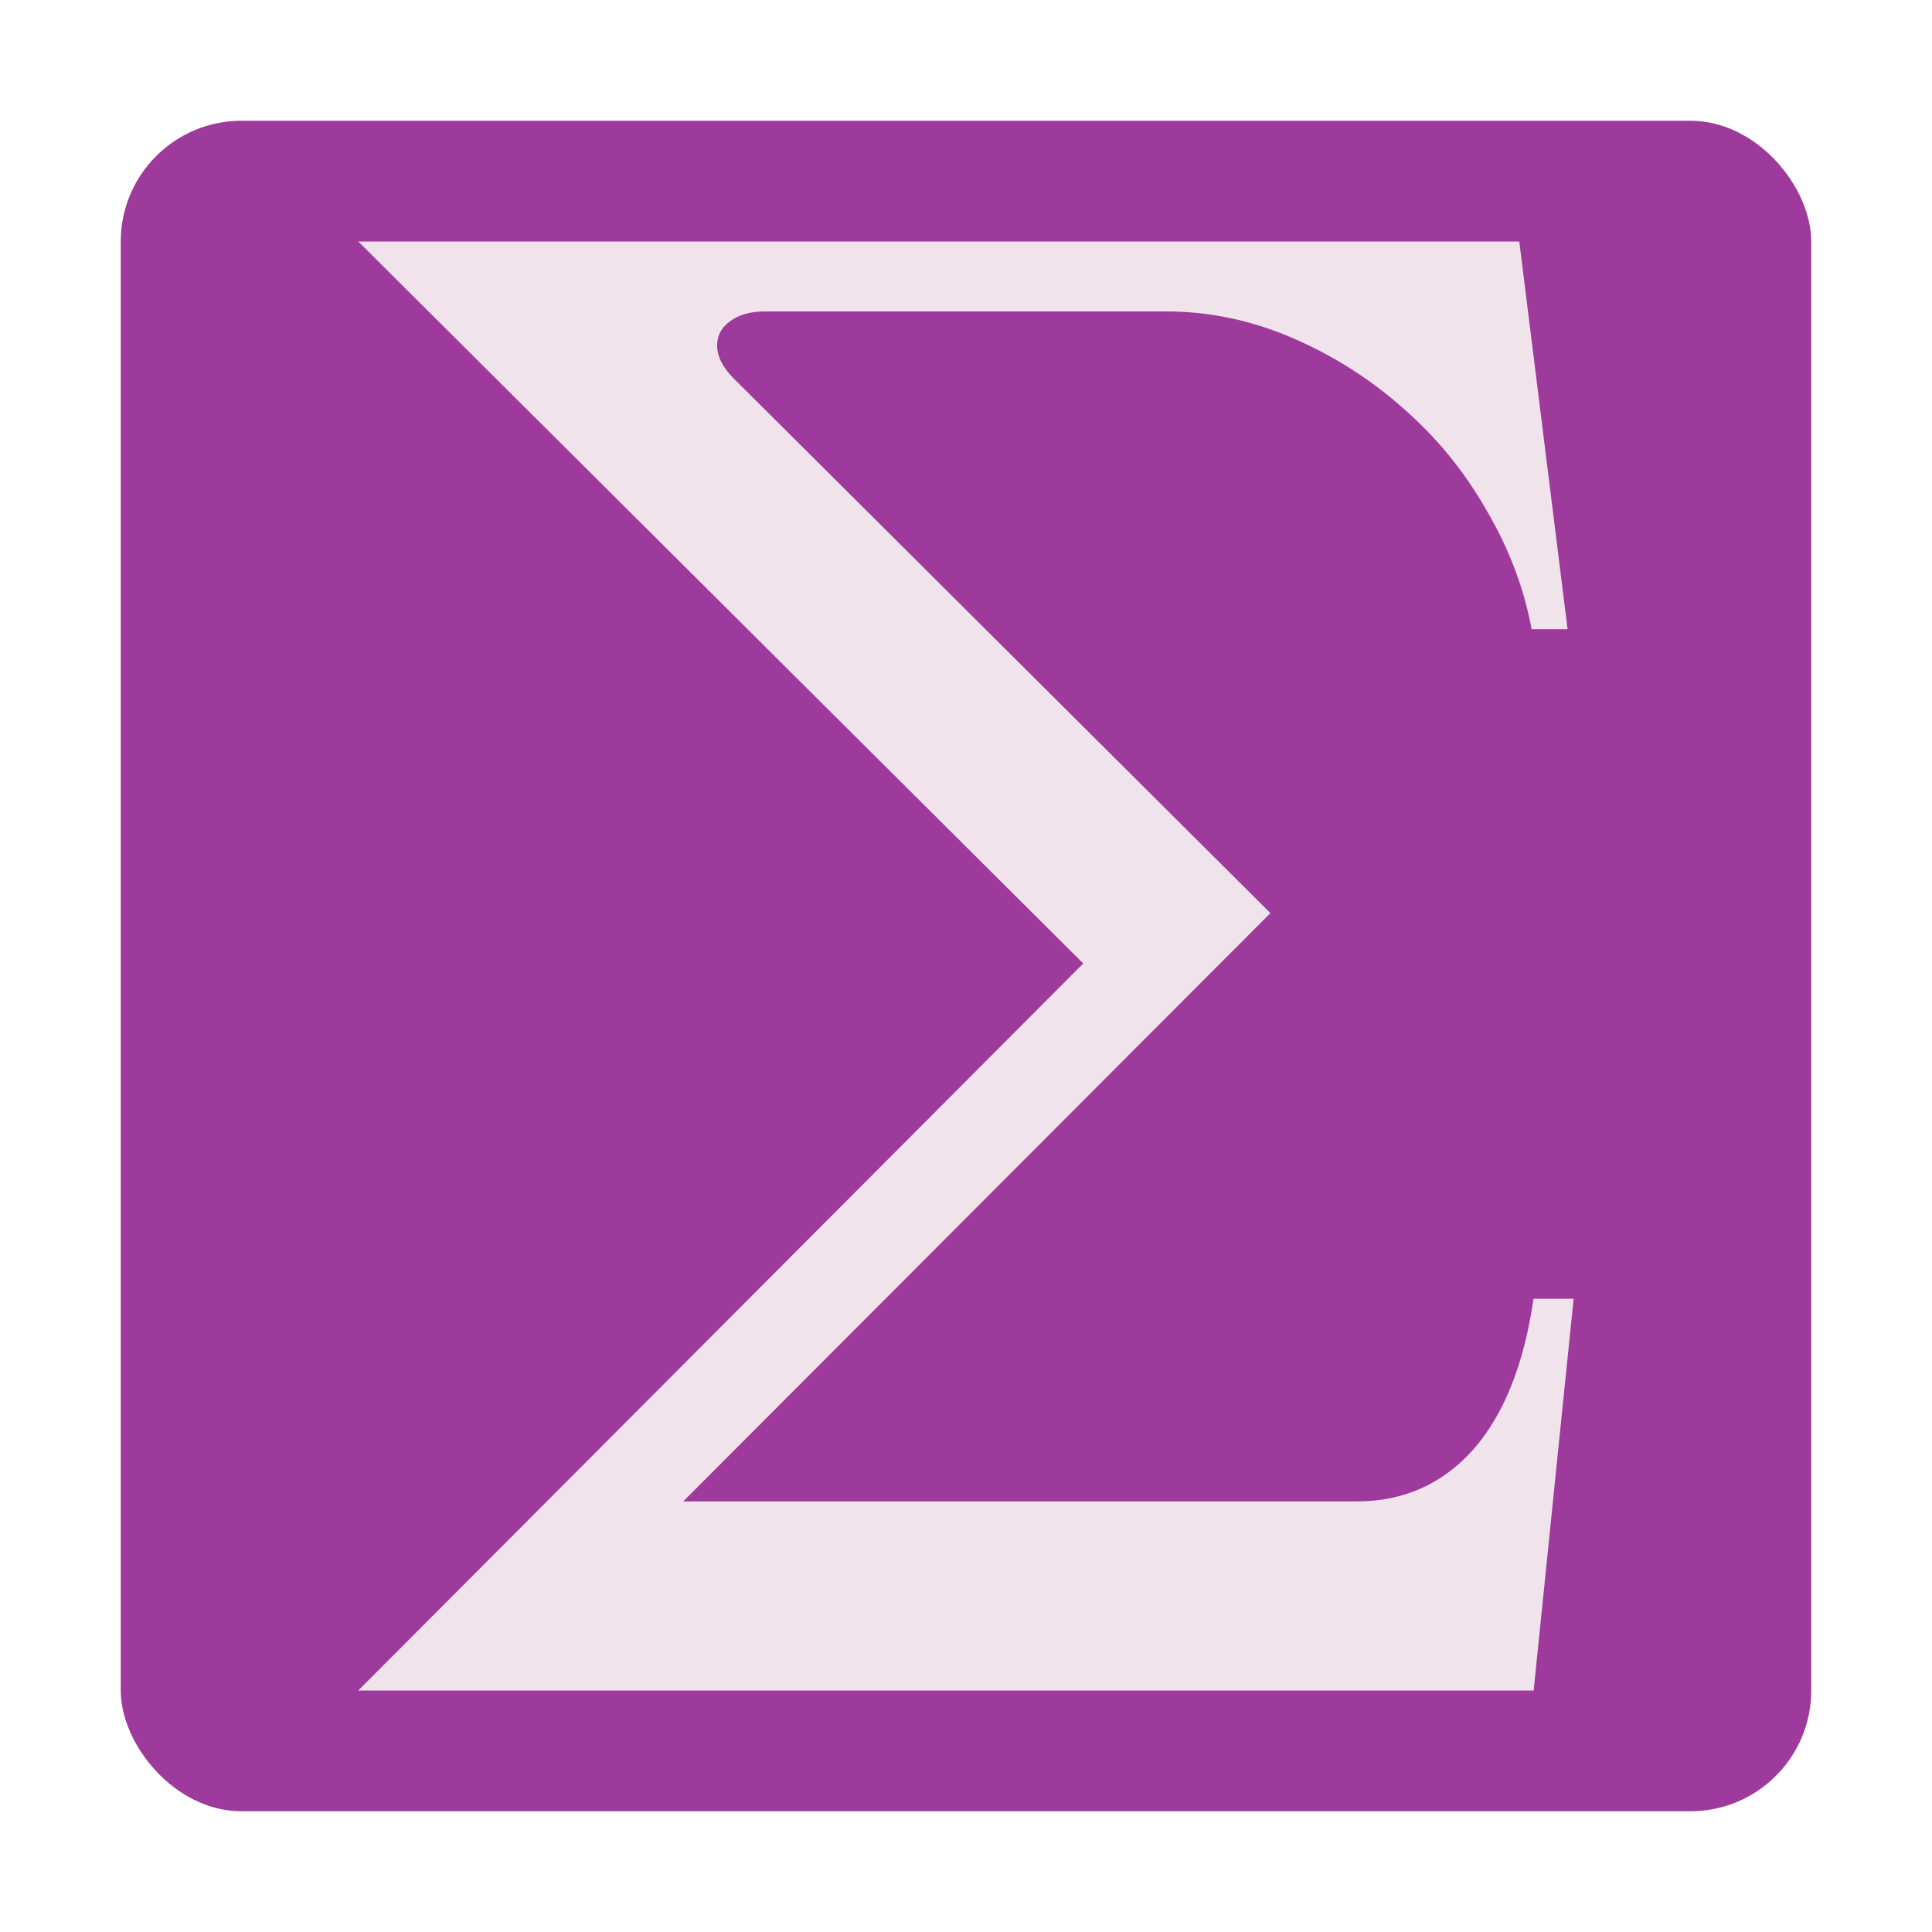 <?xml version="1.0" encoding="UTF-8" standalone="no"?>
<svg
   xmlns:dc="http://purl.org/dc/elements/1.1/"
   xmlns:cc="http://creativecommons.org/ns#"
   xmlns:rdf="http://www.w3.org/1999/02/22-rdf-syntax-ns#"
   xmlns:svg="http://www.w3.org/2000/svg"
   xmlns="http://www.w3.org/2000/svg"
   xmlns:sodipodi="http://sodipodi.sourceforge.net/DTD/sodipodi-0.dtd"
   xmlns:inkscape="http://www.inkscape.org/namespaces/inkscape"
   height="16"
   width="16"
   id="svg2"
   version="1.1"
   inkscape:version="0.91 r13725"
   sodipodi:docname="sc_insertmath.svg"
   inkscape:export-filename="/home/tamara/Desktop/IKON/5_258 (tamara)/sc (222)/Tanggal 5/sc_insertmath.png"
   inkscape:export-xdpi="90"
   inkscape:export-ydpi="90">
  <defs
     id="defs34" />
  <sodipodi:namedview
     pagecolor="#ffffff"
     bordercolor="#666666"
     borderopacity="1"
     objecttolerance="10"
     gridtolerance="10"
     guidetolerance="10"
     inkscape:pageopacity="0"
     inkscape:pageshadow="2"
     inkscape:window-width="1366"
     inkscape:window-height="718"
     id="namedview32"
     showgrid="true"
     inkscape:zoom="29.5"
     inkscape:cx="6.9764497"
     inkscape:cy="8.2764888"
     inkscape:window-x="0"
     inkscape:window-y="0"
     inkscape:window-maximized="1"
     inkscape:current-layer="svg2">
    <inkscape:grid
       type="xygrid"
       id="grid4164" />
  </sodipodi:namedview>
  <filter
     id="a">
    <feGaussianBlur
       stdDeviation="2.079"
       id="feGaussianBlur5" />
  </filter>
  <radialGradient
     id="b"
     cx="108"
     cy="128.54"
     gradientTransform="matrix(0.125,0,0,0.125,-0.25,1.5)"
     gradientUnits="userSpaceOnUse"
     r="139.559">
    <stop
       offset="0"
       stop-color="#b7b8b9"
       id="stop8" />
    <stop
       offset=".189"
       stop-color="#ececec"
       id="stop10" />
    <stop
       offset=".257"
       stop-color="#fafafa"
       id="stop12" />
    <stop
       offset=".301"
       stop-color="#fff"
       id="stop14" />
    <stop
       offset=".531"
       stop-color="#fafafa"
       id="stop16" />
    <stop
       offset=".845"
       stop-color="#ebecec"
       id="stop18" />
    <stop
       offset="1"
       stop-color="#e1e2e3"
       id="stop20" />
  </radialGradient>
  <g
     id="g4172">
    <rect
       ry="1"
       y="1"
       x="1"
       height="14"
       width="14"
       id="rect4166"
       style="opacity:1;fill:#9d3a9b;fill-opacity:1;fill-rule:nonzero;stroke:none;stroke-width:5;stroke-linecap:round;stroke-linejoin:round;stroke-miterlimit:4;stroke-dasharray:none;stroke-dashoffset:0;stroke-opacity:1" />
    <path
       d="M 12.701,14 2.967,14 8.971,7.979 2.967,2 l 9.615,0 0.4,3.211 -0.298,0 Q 12.59,4.7 12.309,4.223 12.037,3.746 11.628,3.388 11.219,3.022 10.708,2.801 10.197,2.579 9.652,2.579 l -3.313,0 q -0.187,0 -0.298,0.085 -0.102,0.077 -0.102,0.196 0,0.136 0.136,0.273 l 4.446,4.429 -4.863,4.872 5.578,0 q 0.579,0 0.962,-0.426 0.383,-0.434 0.502,-1.252 l 0.332,0 z"
       id="path30"
       inkscape:connector-curvature="0"
       style="fill:#f0e3ec;stroke-width:3.895" />
  </g>
</svg>
